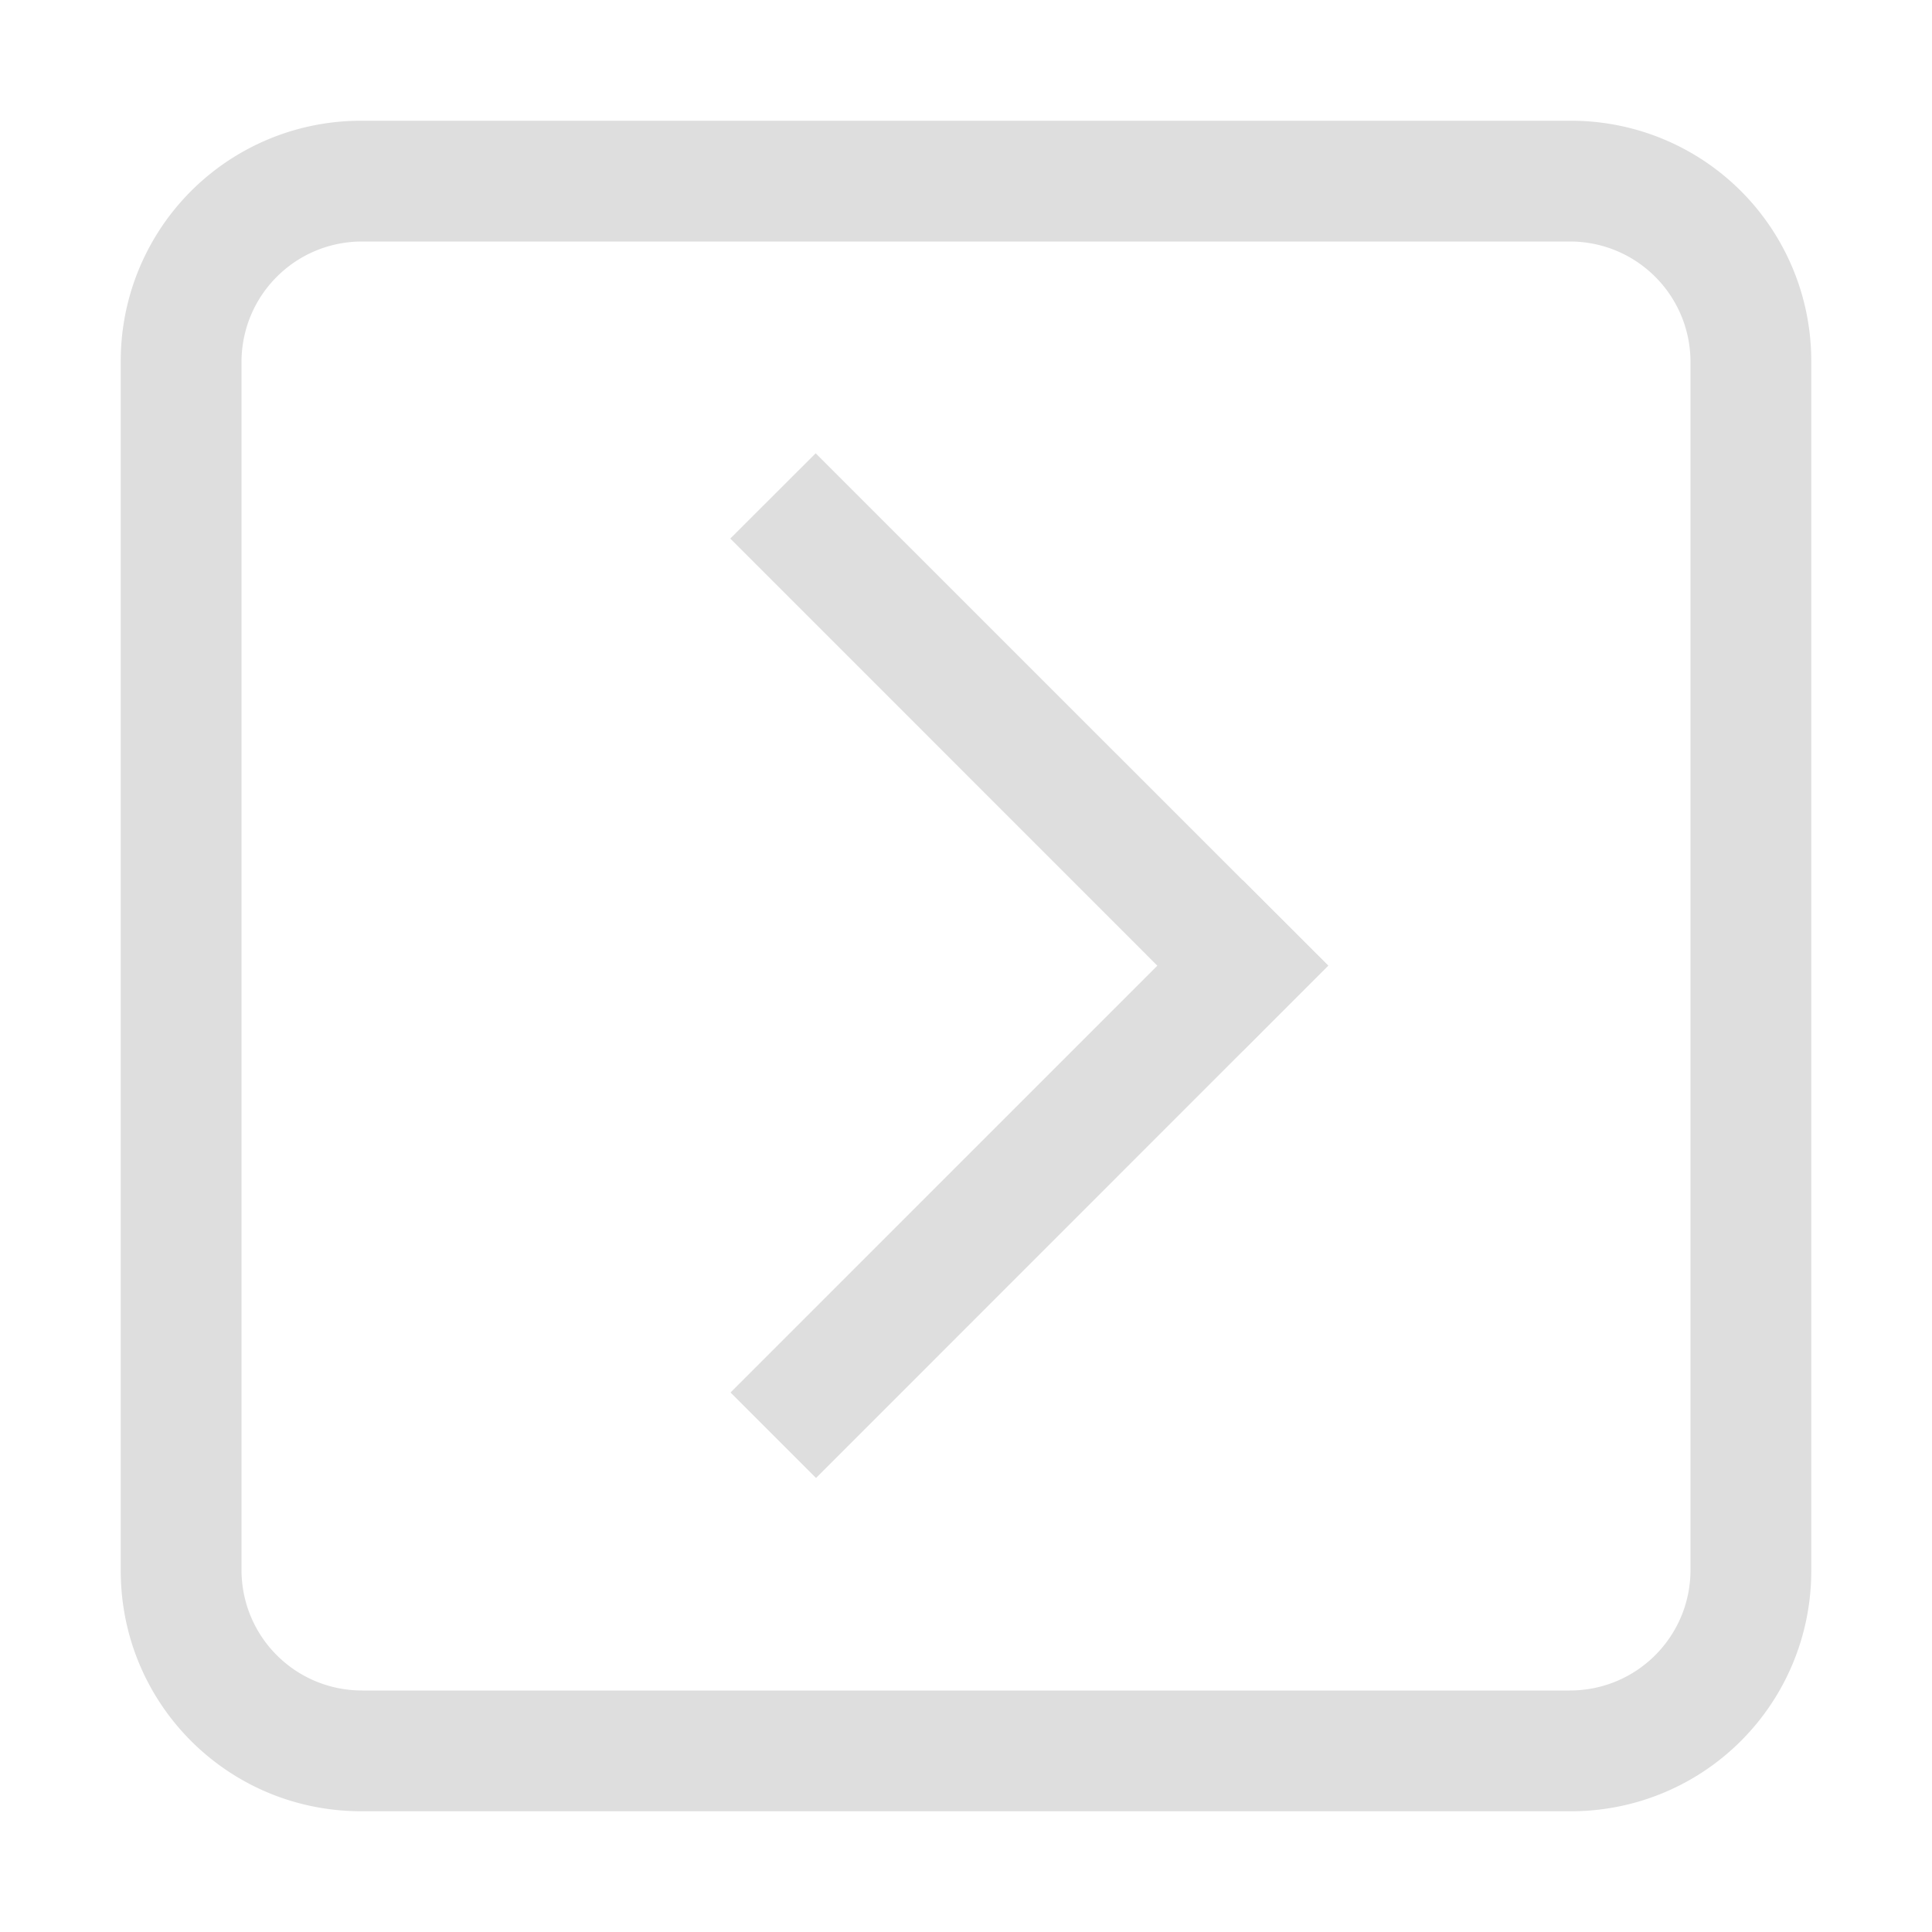 <svg xmlns="http://www.w3.org/2000/svg" width="16" height="16"><g fill="#dedede"><path d="M2.992 1A1.988 1.988 0 0 0 1 2.992v10.016C1 14.112 1.889 15 2.992 15h10.016A1.988 1.988 0 0 0 15 13.008V2.992A1.988 1.988 0 0 0 13.008 1H2.992zM3 2h10c.554 0 1 .446 1 1v10c0 .554-.446 1-1 1H3c-.554 0-1-.446-1-1V3c0-.554.446-1 1-1z"/><path d="m6.755 3.754 4.243 4.242-.707.708L6.048 4.46z"/><path d="M6.758 12.24 11 7.997l-.708-.707-4.242 4.242z"/></g></svg>